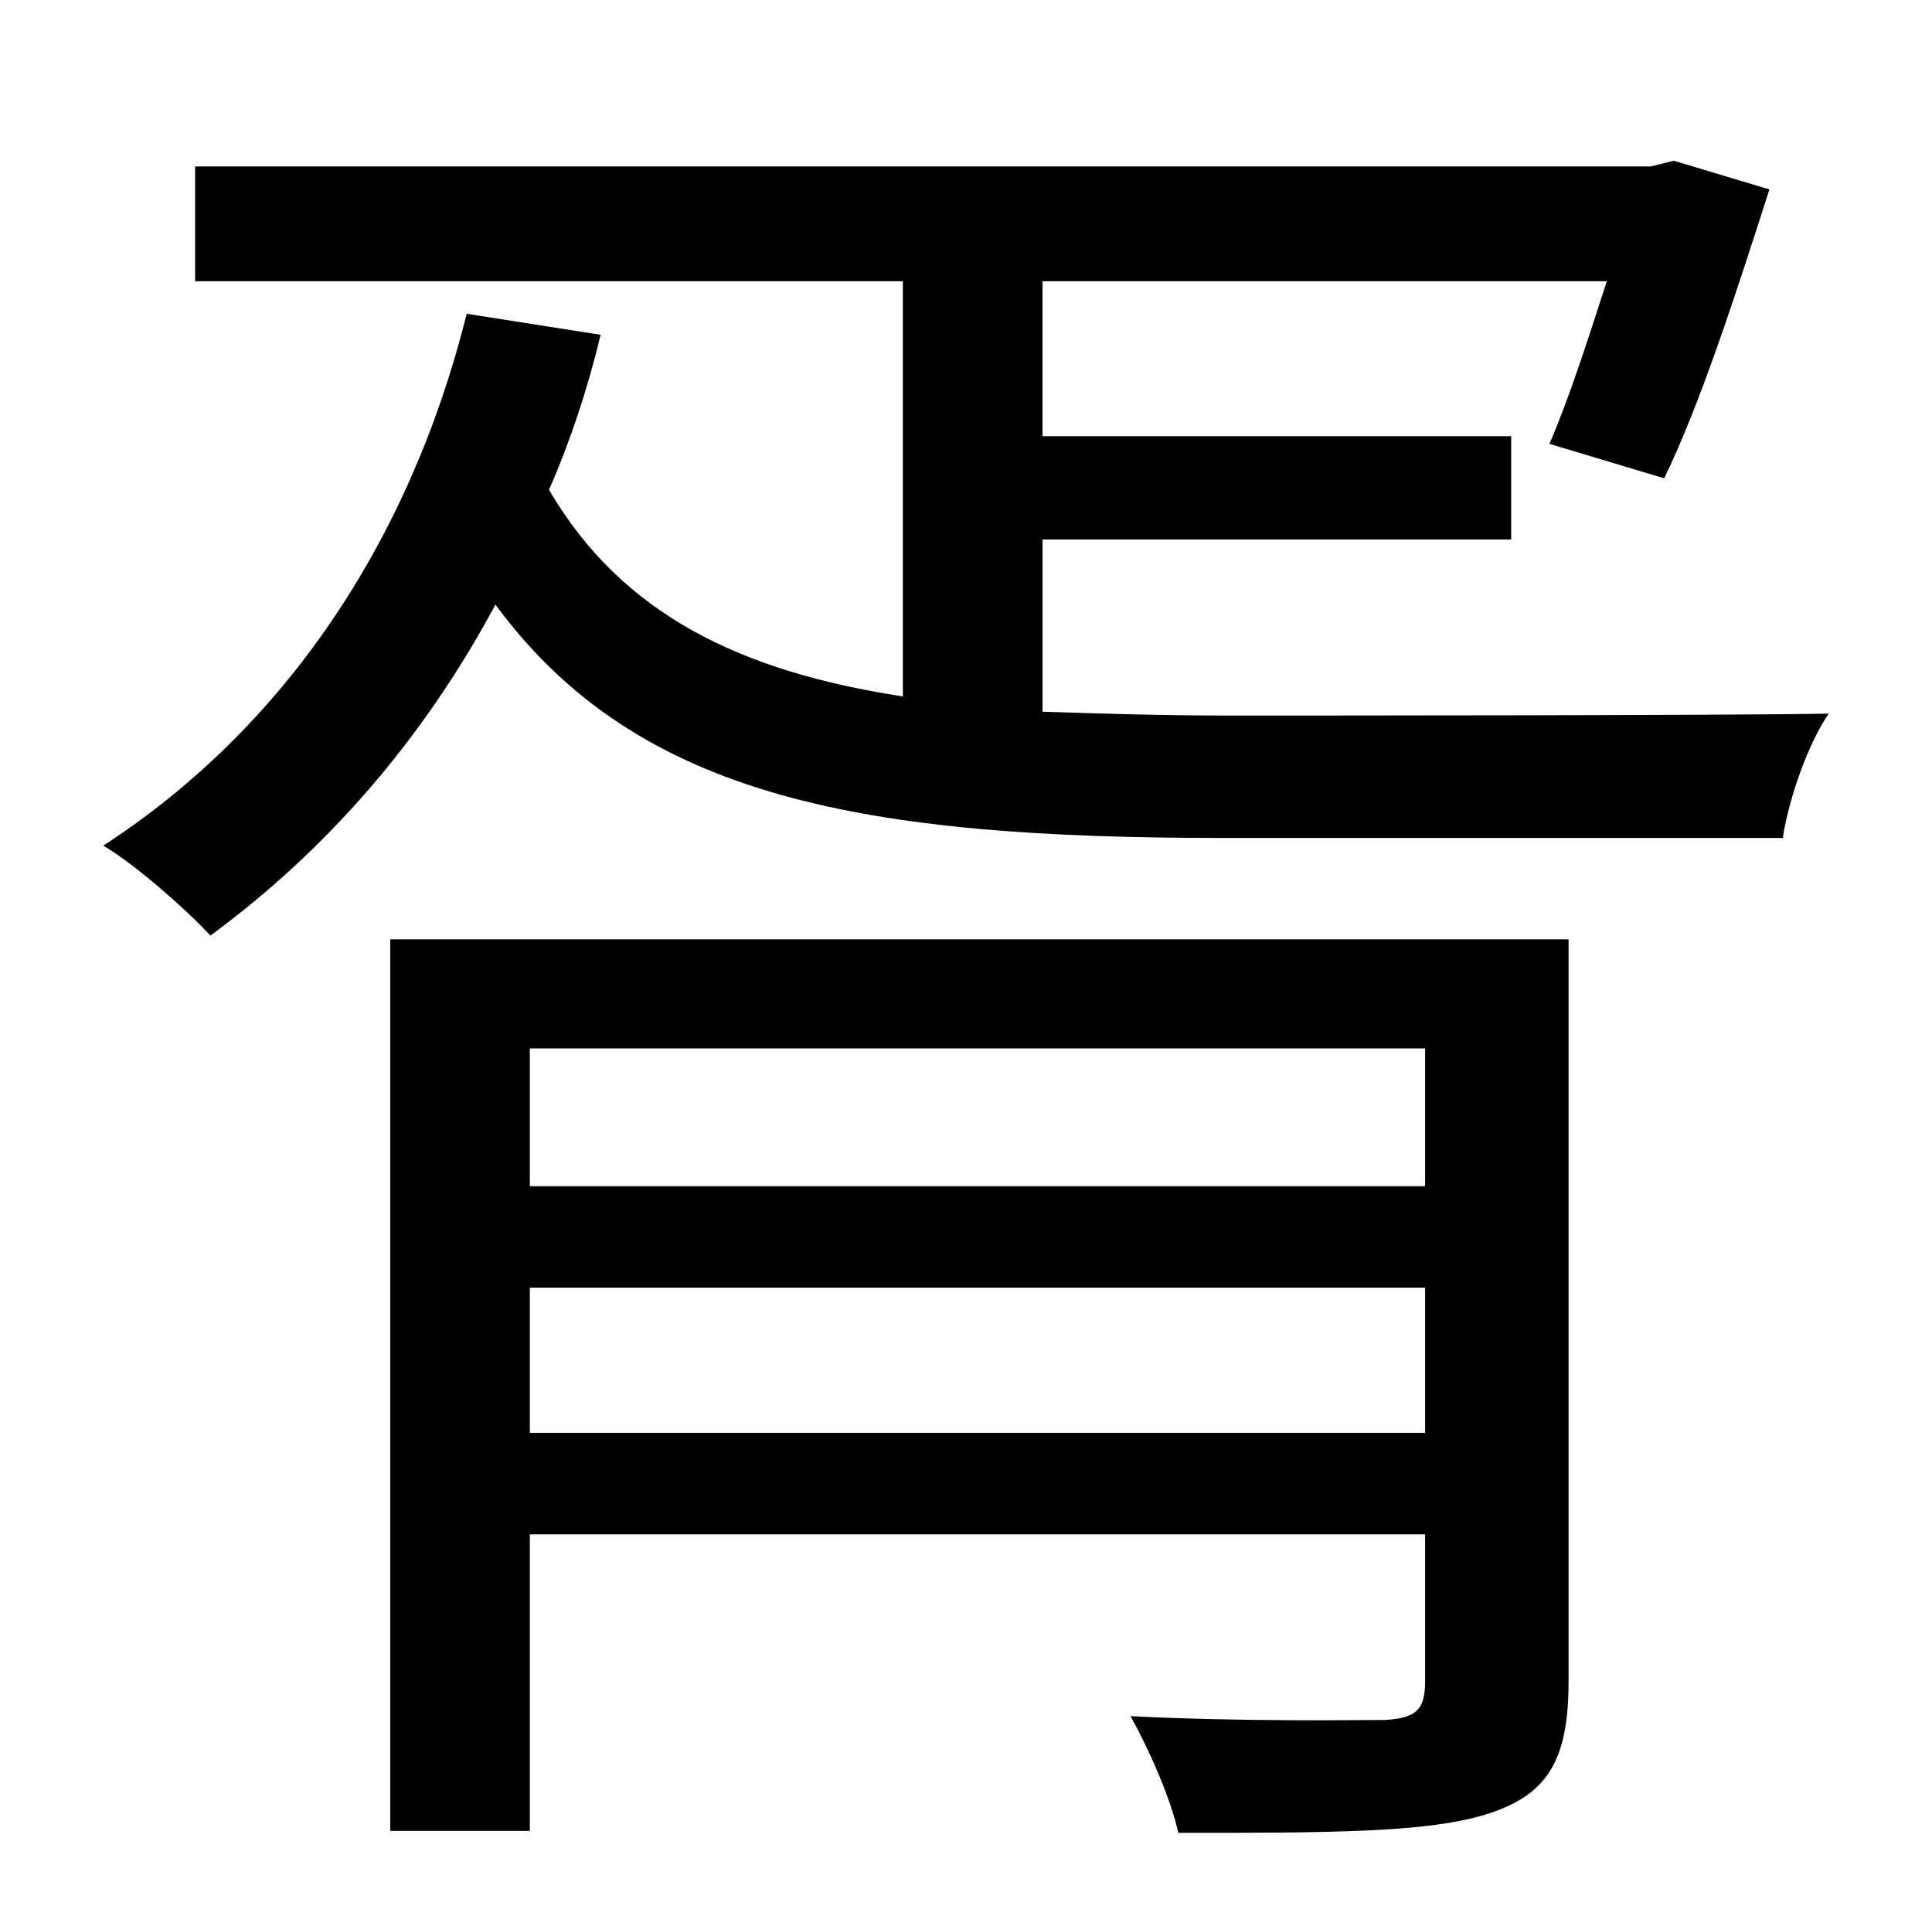 <?xml version="1.0" standalone="no"?>
<!DOCTYPE svg PUBLIC "-//W3C//DTD SVG 1.1//EN" "http://www.w3.org/Graphics/SVG/1.1/DTD/svg11.dtd" >
<svg xmlns="http://www.w3.org/2000/svg" xmlns:xlink="http://www.w3.org/1999/xlink" version="1.1" viewBox="-10 0 1010 1000">
   <path fill="currentColor"
d="M267 749h468v-76h-468v76zM735 548h-468v72h468v-72zM810 491v388c0 41 -11 59 -42 69s-83 10 -162 10c-4 -18 -15 -43 -25 -61c59 3 117 2 133 2c16 -1 21 -5 21 -20v-77h-468v155h-73v-466h616zM535 282v90c30 1 63 2 97 2c37 0 262 0 314 -1c-11 16 -21 45 -24 65
h-292c-187 0 -306 -20 -381 -122c-38 71 -89 129 -149 173c-12 -13 -39 -37 -56 -47c94 -61 160 -158 190 -278l70 11c-7 29 -16 56 -27 81c38 65 100 95 185 108v-217h-370v-60h761l12 -3l50 15c-17 53 -36 112 -55 151l-60 -18c10 -23 20 -54 30 -85h-295v81h245v54h-245z
" />
</svg>
